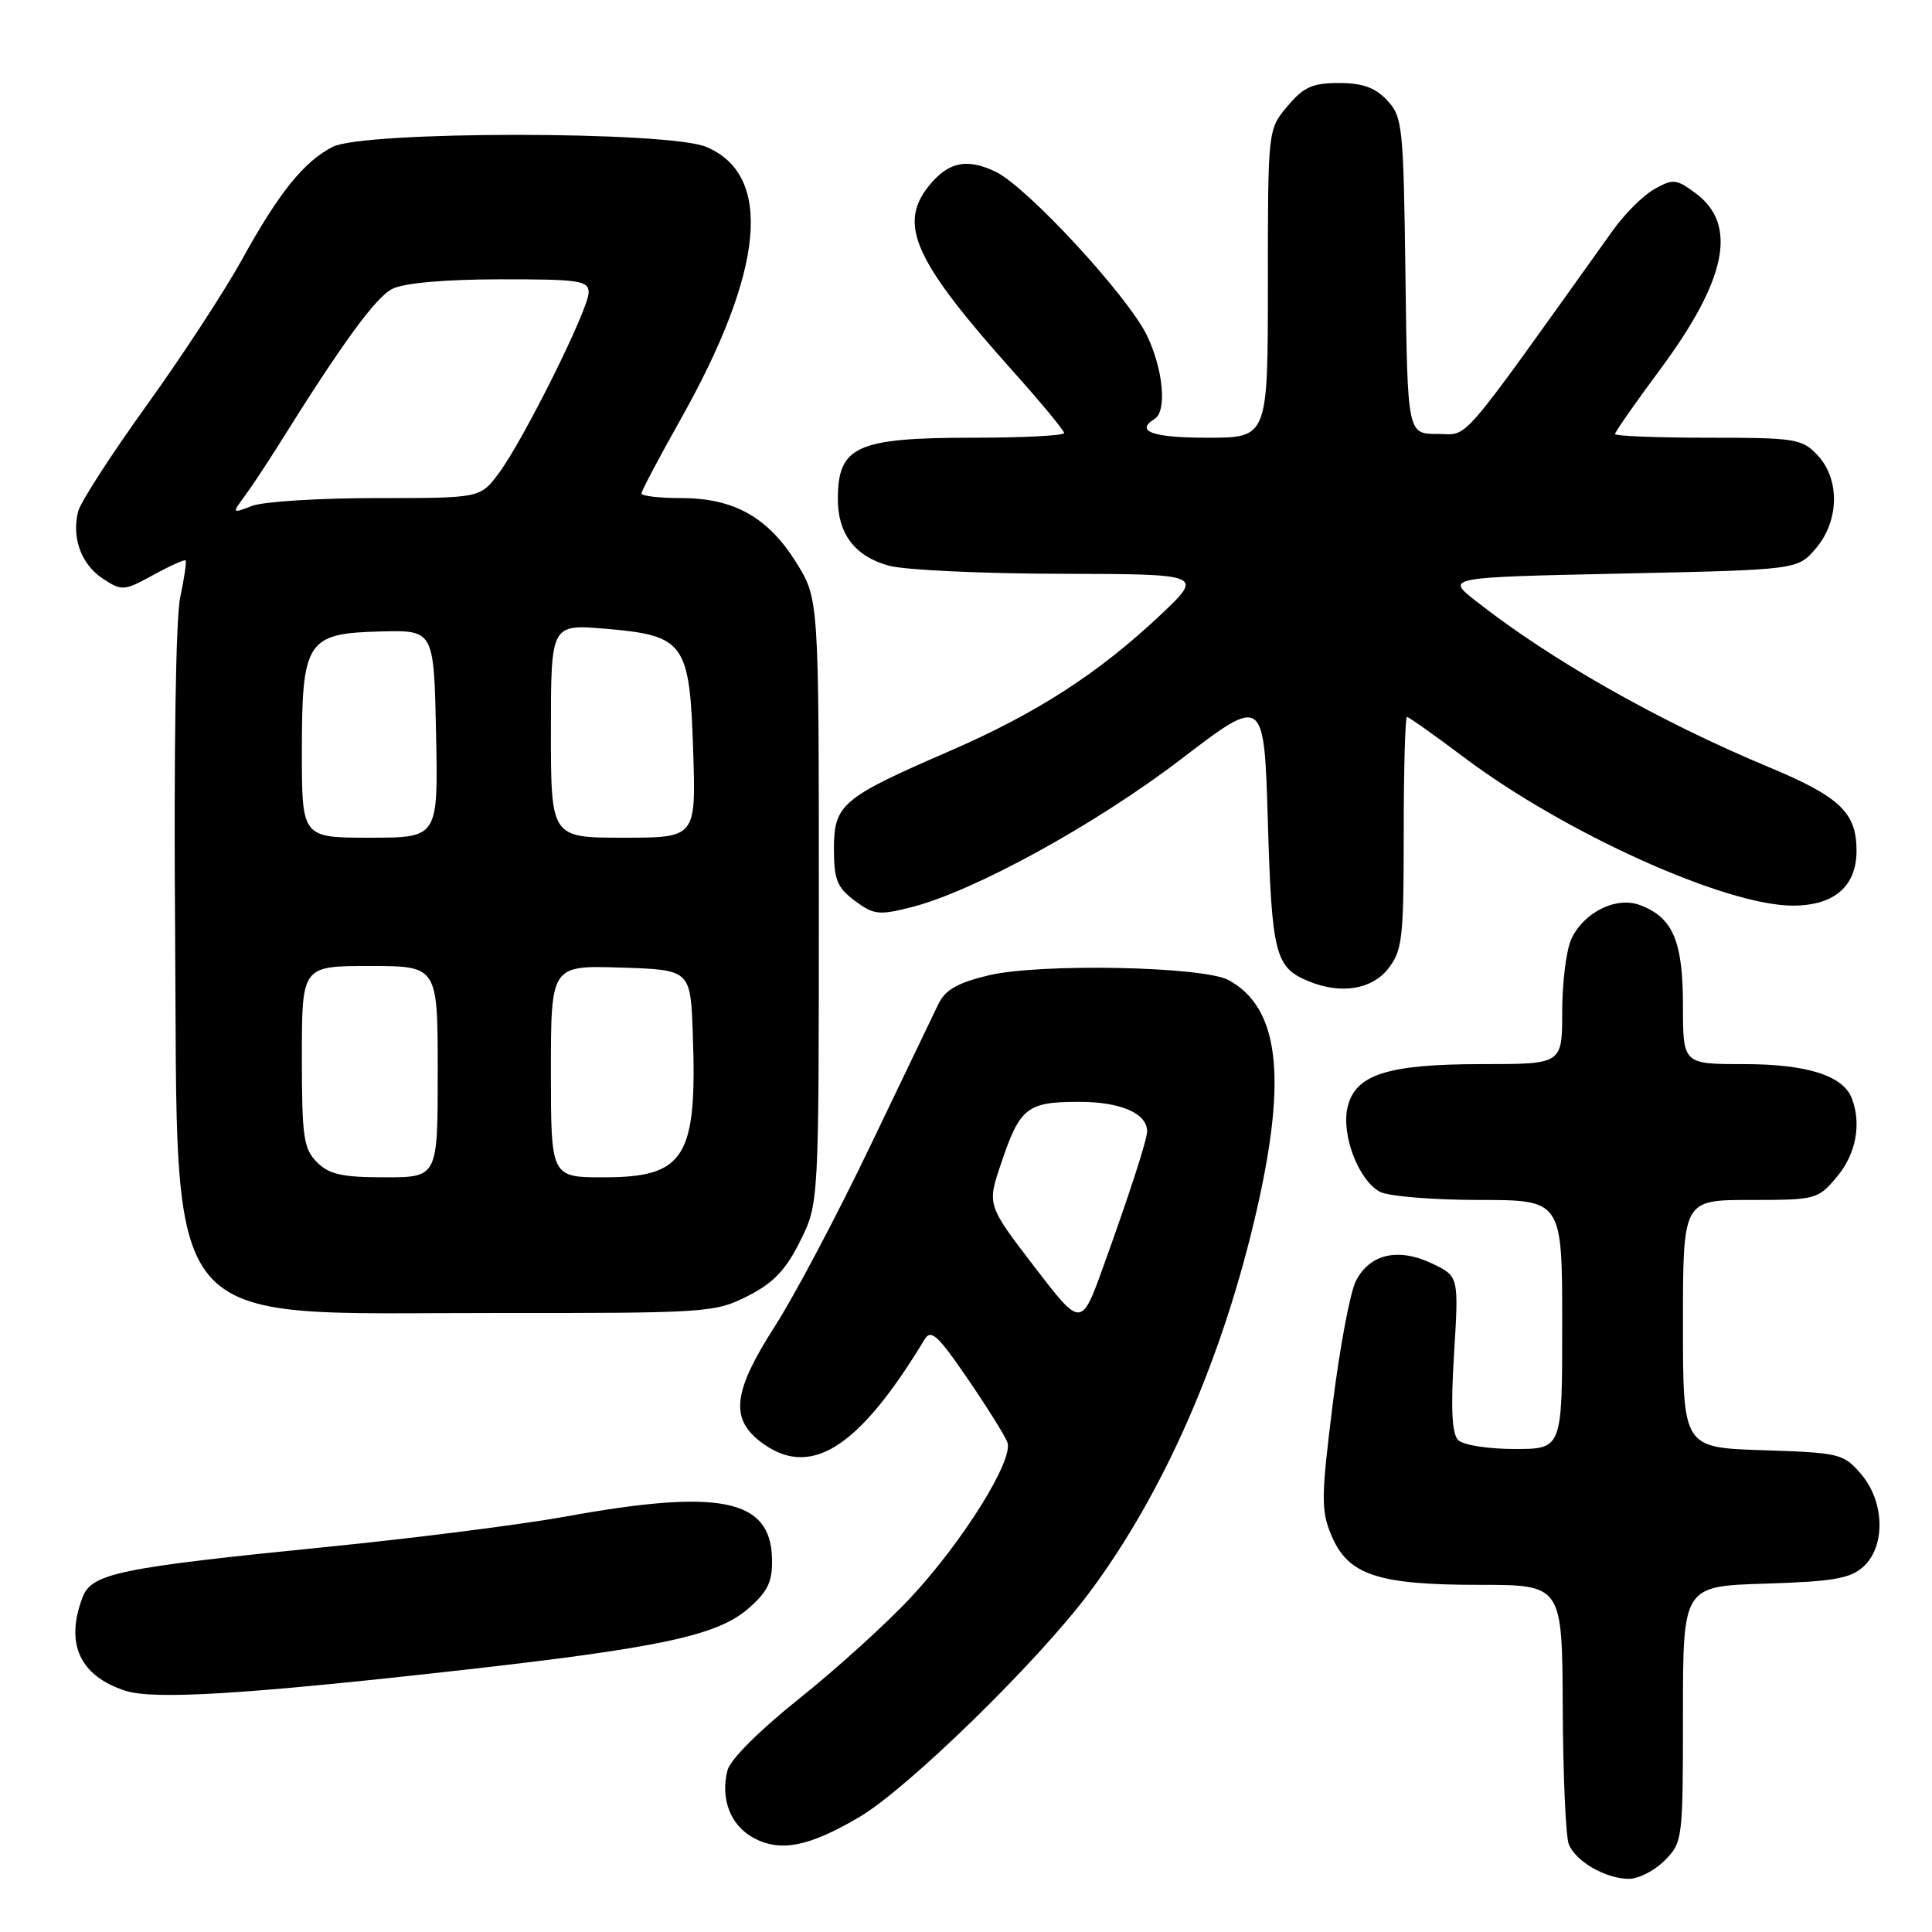 <?xml version="1.0" encoding="UTF-8" standalone="no"?>
<!DOCTYPE svg PUBLIC "-//W3C//DTD SVG 1.1//EN" "http://www.w3.org/Graphics/SVG/1.1/DTD/svg11.dtd" >
<svg xmlns="http://www.w3.org/2000/svg" xmlns:xlink="http://www.w3.org/1999/xlink" version="1.1" viewBox="0 0 256 256">
 <g >
 <path fill="currentColor"
d=" M 220.55 246.55 C 222.96 244.13 223.00 243.80 223.00 227.13 C 223.00 210.18 223.00 210.18 233.90 209.84 C 242.90 209.56 245.16 209.17 246.90 207.60 C 249.88 204.89 249.73 198.96 246.59 195.31 C 244.27 192.61 243.76 192.49 233.59 192.16 C 223.00 191.82 223.00 191.82 223.00 175.41 C 223.00 159.00 223.00 159.00 231.91 159.00 C 240.63 159.00 240.88 158.94 243.41 155.92 C 245.92 152.94 246.68 148.94 245.38 145.54 C 244.22 142.52 239.44 141.00 231.05 141.00 C 223.00 141.00 223.00 141.00 223.00 133.22 C 223.00 124.71 221.67 121.58 217.34 119.94 C 214.17 118.73 209.83 120.88 208.19 124.47 C 207.54 125.91 207.00 130.22 207.00 134.05 C 207.00 141.00 207.00 141.00 196.47 141.00 C 183.78 141.00 179.51 142.38 178.54 146.80 C 177.74 150.47 180.04 156.42 182.85 157.92 C 183.96 158.51 189.85 159.00 195.93 159.00 C 207.00 159.00 207.00 159.00 207.00 175.50 C 207.00 192.00 207.00 192.00 200.70 192.00 C 197.19 192.00 193.88 191.48 193.22 190.82 C 192.38 189.98 192.22 186.67 192.67 179.38 C 193.30 169.11 193.30 169.11 189.75 167.42 C 185.26 165.28 181.48 166.15 179.65 169.76 C 178.89 171.27 177.51 178.64 176.58 186.14 C 175.05 198.44 175.04 200.15 176.41 203.43 C 178.61 208.69 182.50 210.00 195.97 210.00 C 207.00 210.00 207.00 210.00 207.07 226.25 C 207.11 235.19 207.47 243.34 207.87 244.36 C 208.77 246.63 212.70 248.92 215.80 248.96 C 217.06 248.98 219.20 247.90 220.55 246.55 Z  M 113.93 240.73 C 120.33 236.94 137.44 220.24 144.28 211.11 C 154.24 197.80 162.11 179.81 166.59 160.06 C 170.56 142.52 169.43 133.49 162.80 129.87 C 159.48 128.05 137.82 127.62 131.03 129.23 C 126.91 130.21 125.26 131.15 124.35 133.02 C 123.69 134.38 119.59 142.93 115.24 152.00 C 110.89 161.07 105.23 171.77 102.66 175.76 C 97.21 184.26 96.73 187.85 100.63 190.93 C 107.20 196.09 113.66 192.13 122.51 177.48 C 123.36 176.08 124.26 176.90 128.20 182.66 C 130.77 186.42 133.15 190.22 133.48 191.10 C 134.37 193.40 127.56 204.32 120.62 211.74 C 117.39 215.20 110.75 221.21 105.87 225.10 C 100.60 229.31 96.75 233.16 96.39 234.59 C 95.45 238.34 96.76 241.80 99.76 243.48 C 103.34 245.47 107.17 244.73 113.93 240.73 Z  M 59.98 221.43 C 87.59 218.35 95.15 216.73 99.30 213.02 C 101.81 210.78 102.38 209.52 102.29 206.41 C 102.07 198.60 95.31 197.25 74.96 200.95 C 69.16 202.00 54.99 203.81 43.46 204.96 C 15.78 207.73 12.15 208.47 10.94 211.65 C 8.60 217.81 10.57 222.08 16.64 224.04 C 20.37 225.24 32.36 224.52 59.98 221.43 Z  M 99.04 171.75 C 102.45 170.03 104.09 168.33 106.00 164.50 C 108.50 159.50 108.50 159.50 108.50 119.42 C 108.50 79.35 108.50 79.35 105.50 74.53 C 101.77 68.54 97.24 66.00 90.27 66.00 C 87.37 66.00 85.00 65.72 85.00 65.39 C 85.00 65.05 87.30 60.70 90.10 55.72 C 101.29 35.87 102.51 23.20 93.57 19.46 C 88.49 17.34 48.17 17.34 44.07 19.46 C 40.23 21.45 36.95 25.54 32.02 34.47 C 29.74 38.60 24.07 47.27 19.41 53.74 C 14.76 60.21 10.68 66.51 10.36 67.75 C 9.46 71.24 10.77 74.81 13.65 76.69 C 16.15 78.33 16.43 78.31 20.29 76.20 C 22.51 74.98 24.44 74.11 24.59 74.26 C 24.74 74.40 24.42 76.60 23.88 79.14 C 23.29 81.86 23.02 99.85 23.20 123.12 C 23.62 177.59 20.58 173.94 65.54 173.98 C 93.69 174.00 94.71 173.93 99.04 171.75 Z  M 183.93 128.37 C 185.82 125.96 186.00 124.40 186.00 110.37 C 186.00 101.91 186.20 95.00 186.43 95.00 C 186.67 95.00 190.06 97.40 193.97 100.34 C 207.33 110.39 228.63 120.00 237.56 120.00 C 243.04 120.00 246.00 117.45 246.00 112.72 C 246.00 107.66 243.80 105.57 234.29 101.61 C 219.80 95.57 205.43 87.41 195.54 79.62 C 191.57 76.50 191.57 76.50 214.87 76.00 C 238.18 75.50 238.18 75.50 240.59 72.69 C 243.72 69.05 243.83 63.51 240.83 60.31 C 238.78 58.14 237.92 58.00 226.33 58.00 C 219.55 58.00 214.00 57.78 214.00 57.51 C 214.00 57.23 216.69 53.38 219.98 48.95 C 228.81 37.04 230.28 29.77 224.70 25.62 C 222.13 23.71 221.70 23.66 219.23 25.05 C 217.75 25.87 215.27 28.34 213.71 30.53 C 192.78 59.81 194.77 57.50 190.46 57.50 C 186.50 57.50 186.50 57.50 186.23 36.54 C 185.97 16.66 185.85 15.47 183.80 13.29 C 182.22 11.60 180.54 11.00 177.41 11.00 C 173.91 11.00 172.73 11.53 170.59 14.08 C 168.00 17.15 168.00 17.15 168.00 37.58 C 168.00 58.00 168.00 58.00 160.00 58.00 C 152.72 58.00 150.34 57.15 153.00 55.50 C 154.65 54.48 154.13 48.91 151.98 44.46 C 149.43 39.20 136.13 24.80 131.95 22.77 C 128.09 20.90 125.57 21.46 122.98 24.76 C 119.01 29.81 121.24 34.67 134.17 49.13 C 137.93 53.33 141.00 57.04 141.00 57.38 C 141.00 57.72 135.57 58.00 128.93 58.00 C 113.54 58.00 111.05 59.12 111.02 66.03 C 110.99 70.72 113.25 73.70 117.78 74.96 C 119.83 75.52 130.05 76.01 140.50 76.03 C 159.50 76.07 159.50 76.07 153.73 81.52 C 145.48 89.28 137.34 94.53 125.67 99.59 C 111.55 105.71 110.50 106.60 110.50 112.50 C 110.50 116.56 110.92 117.60 113.26 119.35 C 115.77 121.22 116.46 121.30 120.76 120.21 C 129.06 118.10 145.15 109.27 156.50 100.59 C 167.50 92.18 167.50 92.18 168.00 108.94 C 168.52 126.51 168.97 128.23 173.47 130.05 C 177.70 131.77 181.77 131.11 183.93 128.37 Z  M 137.03 167.81 C 130.79 159.66 130.79 159.66 132.65 154.16 C 135.15 146.73 136.08 146.00 143.00 146.00 C 148.49 146.00 152.00 147.52 152.00 149.91 C 152.00 150.99 149.72 158.04 146.23 167.73 C 143.27 175.95 143.27 175.95 137.03 167.81 Z  M 42.00 154.00 C 40.22 152.22 40.00 150.67 40.00 140.00 C 40.00 128.00 40.00 128.00 49.00 128.00 C 58.00 128.00 58.00 128.00 58.00 142.00 C 58.00 156.00 58.00 156.00 51.00 156.00 C 45.33 156.00 43.62 155.62 42.00 154.00 Z  M 73.00 141.96 C 73.00 127.92 73.00 127.92 82.25 128.21 C 91.50 128.50 91.50 128.50 91.80 137.00 C 92.39 153.38 90.76 156.00 80.00 156.00 C 73.00 156.00 73.00 156.00 73.00 141.96 Z  M 40.00 99.61 C 40.00 84.86 40.63 83.91 50.52 83.67 C 57.50 83.50 57.50 83.50 57.78 97.25 C 58.06 111.00 58.06 111.00 49.03 111.00 C 40.00 111.00 40.00 111.00 40.00 99.61 Z  M 73.00 96.85 C 73.00 82.71 73.00 82.71 80.18 83.31 C 90.73 84.20 91.39 85.12 91.85 99.52 C 92.22 111.00 92.22 111.00 82.61 111.00 C 73.00 111.00 73.00 111.00 73.00 96.85 Z  M 32.39 65.78 C 33.32 64.53 35.29 61.55 36.79 59.16 C 45.42 45.35 49.78 39.38 52.00 38.27 C 53.56 37.50 58.93 37.02 66.25 37.01 C 76.79 37.00 78.00 37.18 78.00 38.76 C 78.00 40.96 69.32 58.41 66.06 62.75 C 63.62 66.00 63.62 66.00 49.88 66.00 C 42.32 66.00 34.91 66.46 33.42 67.03 C 30.74 68.05 30.73 68.04 32.39 65.78 Z "/>
</g>
</svg>